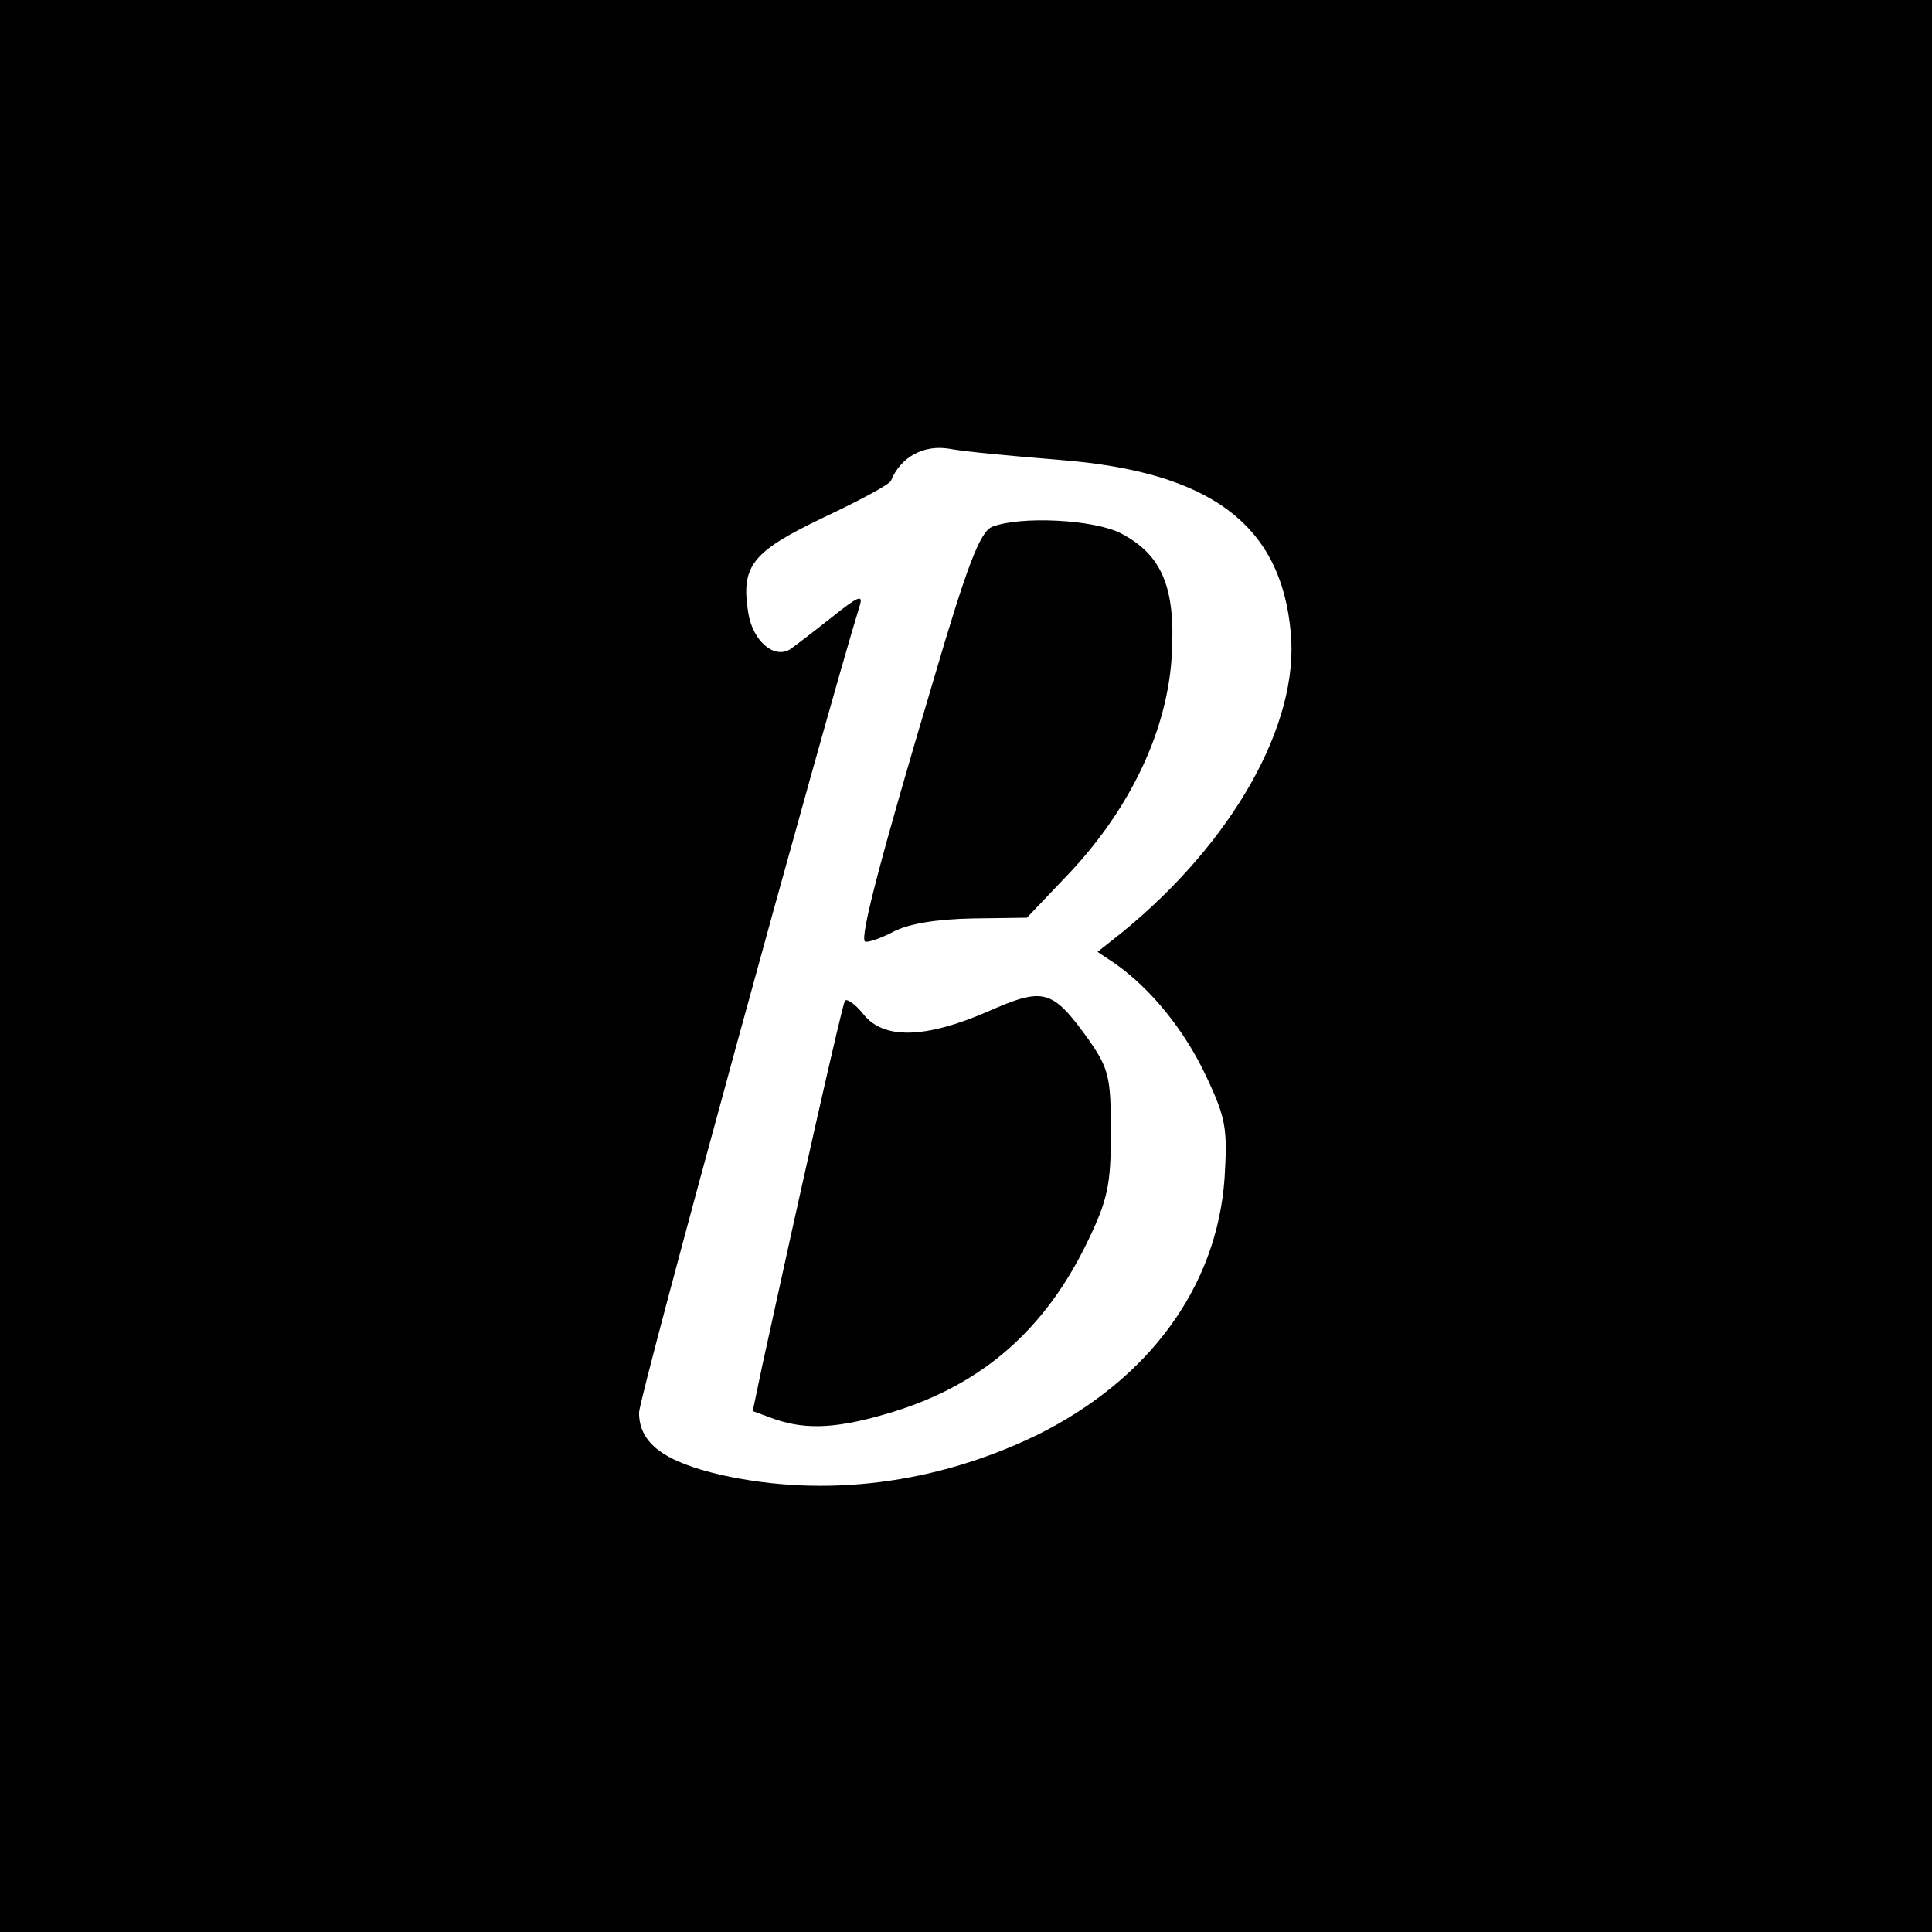 <?xml version="1.0" standalone="no"?>
<!DOCTYPE svg PUBLIC "-//W3C//DTD SVG 20010904//EN"
 "http://www.w3.org/TR/2001/REC-SVG-20010904/DTD/svg10.dtd">
<svg version="1.0" xmlns="http://www.w3.org/2000/svg"
 width="260pt" height="260pt" viewBox="0 0 260 260"
 preserveAspectRatio="xMidYMid meet">
<g transform="translate(0,260) scale(0.1,-0.1)"
fill="#000000" stroke="none">
<path d="M0 1300 l0 -1300 1300 0 1300 0 0 1300 0 1300 -1300 0 -1300 0 0
-1300z m1427 681 c202 -16 297 -87 310 -232 12 -123 -78 -282 -226 -403 l-34
-27 24 -16 c47 -33 93 -89 122 -151 27 -57 29 -71 25 -137 -10 -146 -101 -271
-252 -346 -136 -66 -285 -85 -425 -54 -78 18 -111 43 -111 84 0 21 249 930
297 1086 5 16 -3 12 -38 -16 -24 -19 -50 -39 -56 -43 -22 -13 -50 12 -56 49
-10 63 4 82 100 128 49 23 90 45 92 50 13 32 44 49 79 43 21 -4 87 -10 149
-15z"/>
<path d="M1335 1891 c-16 -7 -33 -50 -79 -207 -70 -235 -99 -345 -92 -351 2
-2 19 3 38 13 21 11 58 17 107 18 l73 1 59 62 c82 88 131 193 136 293 5 89
-13 133 -68 162 -36 19 -136 24 -174 9z"/>
<path d="M1330 1239 c-85 -37 -141 -38 -168 -4 -11 14 -23 22 -25 18 -4 -7
-60 -256 -111 -490 l-13 -62 30 -11 c44 -15 87 -12 159 10 120 37 205 111 262
230 27 56 31 76 31 147 0 74 -3 85 -30 124 -49 68 -60 71 -135 38z"/>
</g>
</svg>
